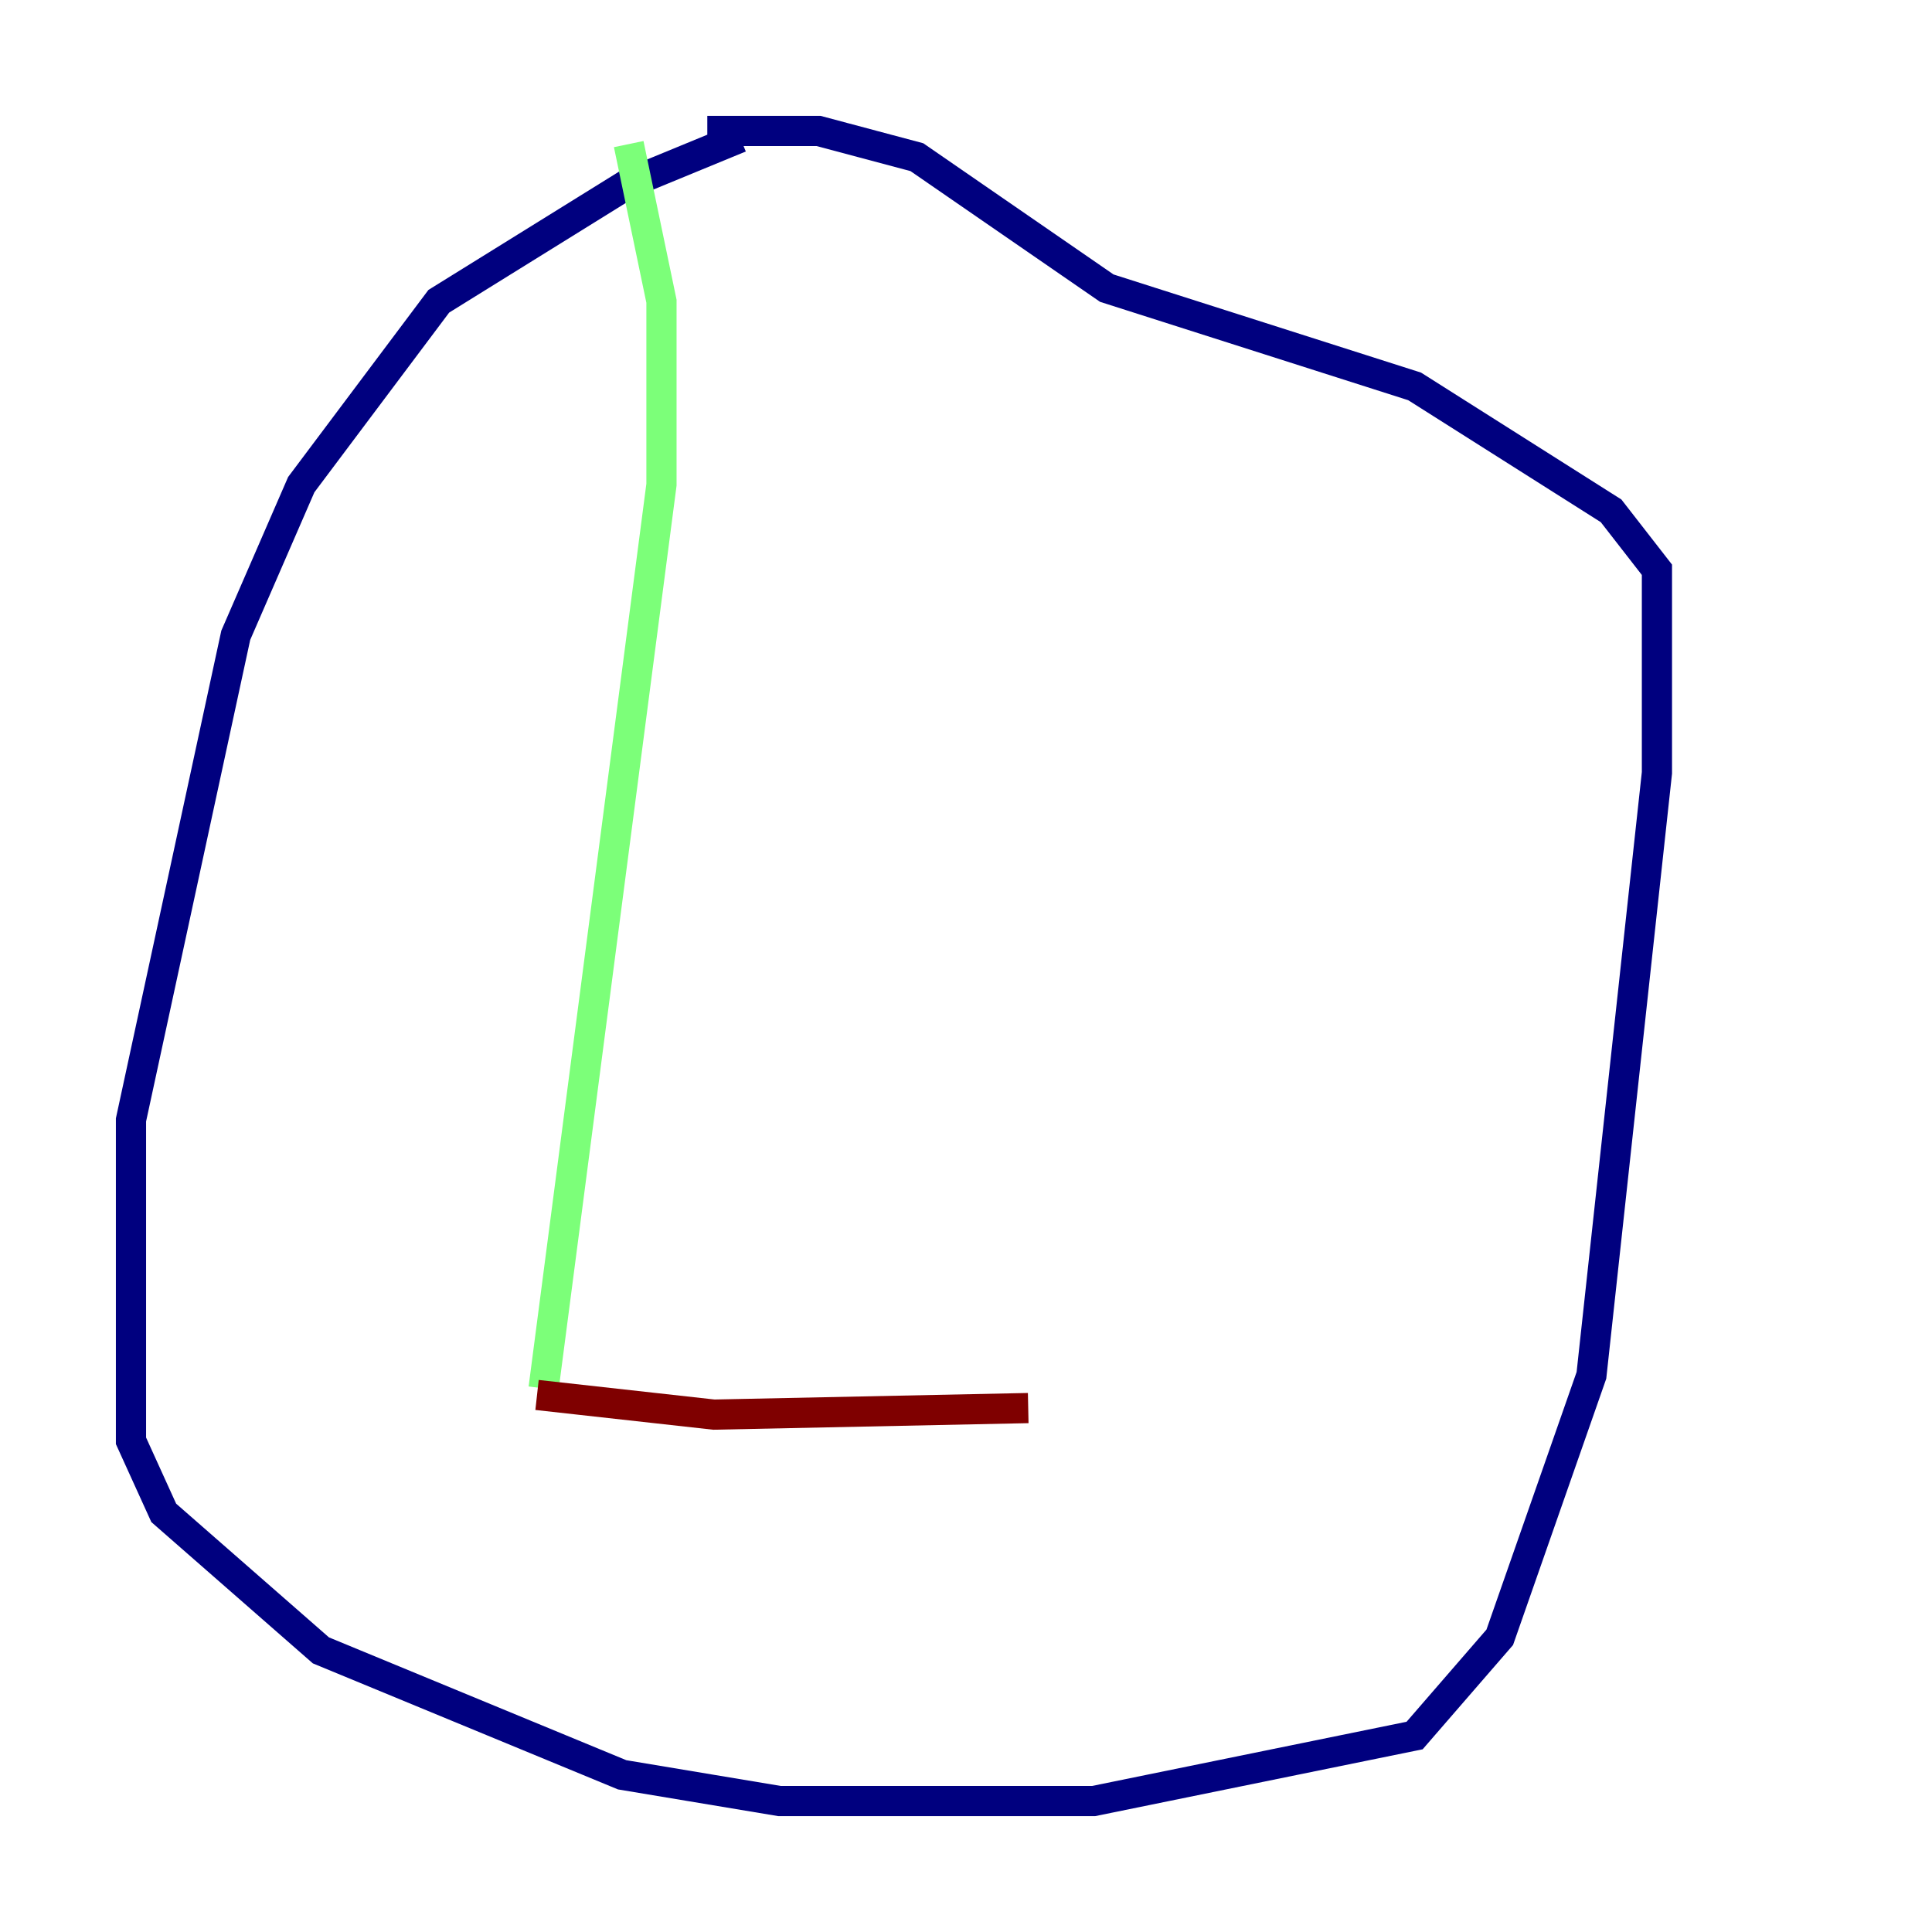 <?xml version="1.0" encoding="utf-8" ?>
<svg baseProfile="tiny" height="128" version="1.2" viewBox="0,0,128,128" width="128" xmlns="http://www.w3.org/2000/svg" xmlns:ev="http://www.w3.org/2001/xml-events" xmlns:xlink="http://www.w3.org/1999/xlink"><defs /><polyline fill="none" points="49.031,9.112 41.654,12.149 29.071,19.959 19.959,32.108 15.62,42.088 8.678,74.197 8.678,95.458 10.848,100.231 21.261,109.342 41.22,117.586 51.634,119.322 72.461,119.322 93.722,114.983 99.363,108.475 105.437,91.119 109.776,51.2 109.776,37.749 106.739,33.844 93.722,25.6 73.329,19.091 60.746,10.414 54.237,8.678 46.861,8.678" stroke="#00007f" stroke-width="2" /><polyline fill="none" points="41.654,9.546 43.824,19.959 43.824,32.108 36.014,91.986" stroke="#7cff79" stroke-width="2" /><polyline fill="none" points="35.58,92.42 47.295,93.722 68.122,93.288" stroke="#7f0000" stroke-width="2" /></svg>